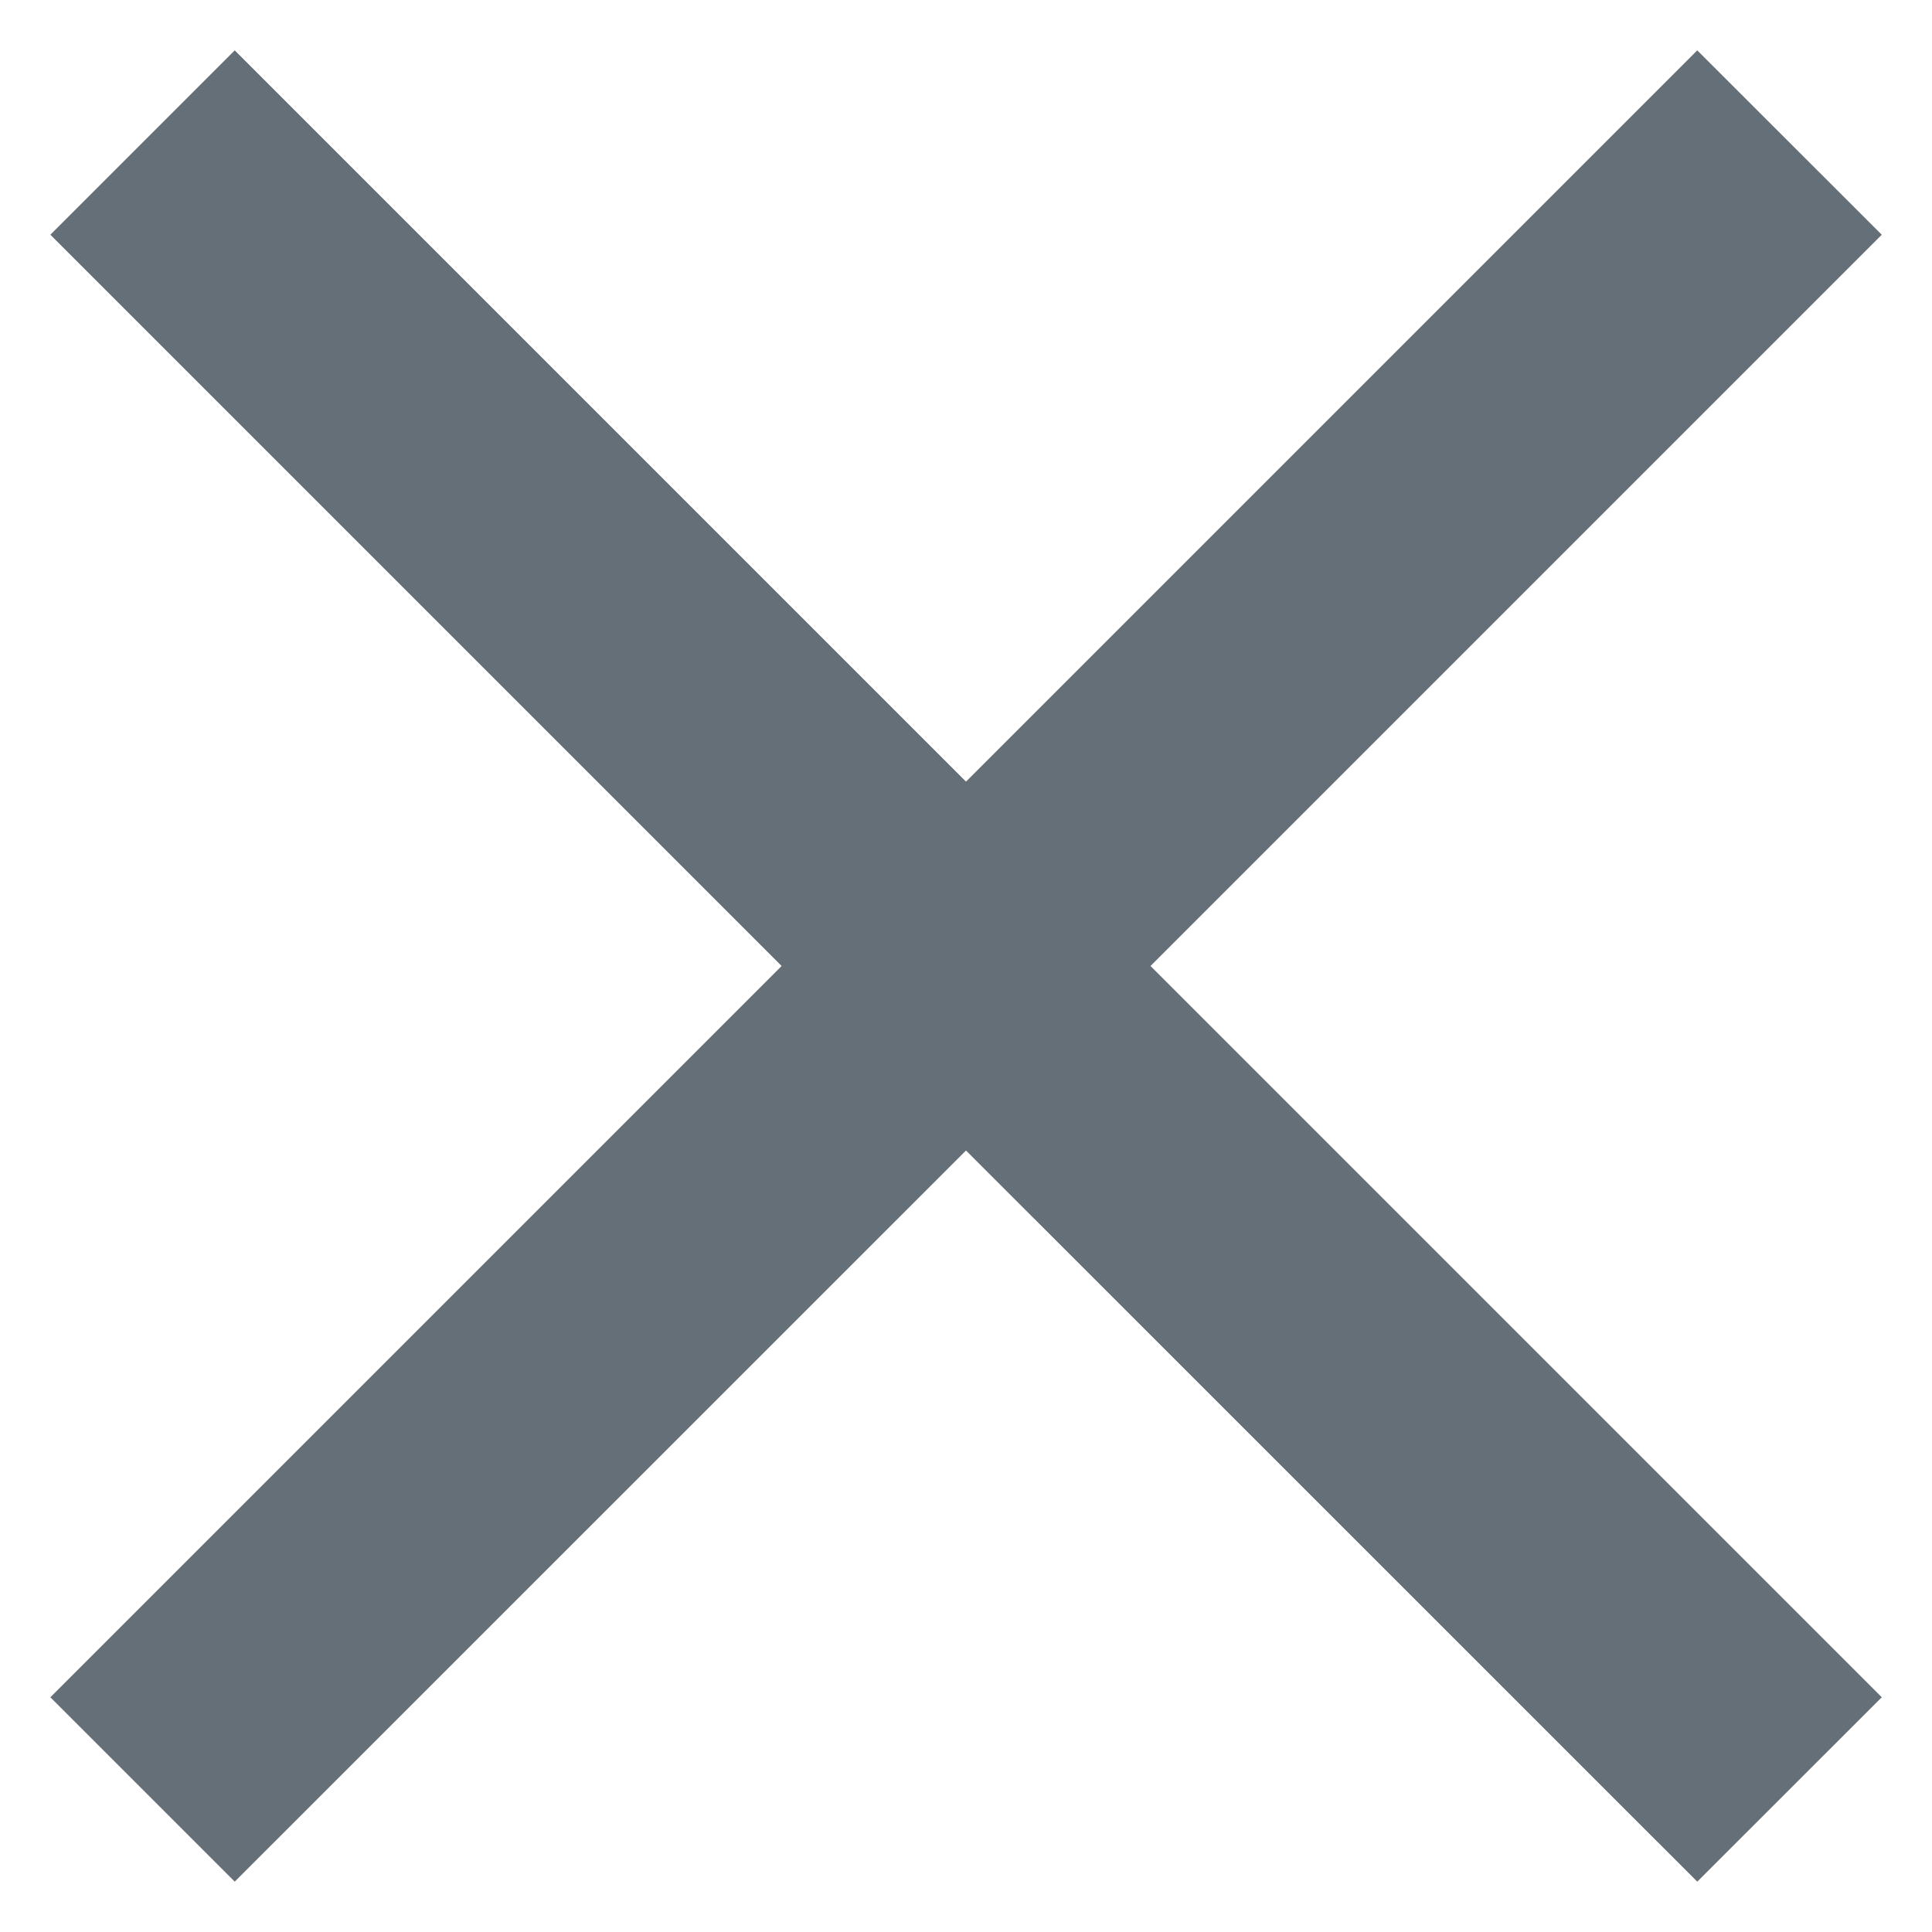 <svg width="16" height="16" viewBox="0 0 16 16" fill="none" xmlns="http://www.w3.org/2000/svg">
<path id="Vector" d="M0.417 1.944L1.944 0.417L8 6.473L14.056 0.417L15.584 1.944L9.528 8L15.584 14.056L14.056 15.583L8 9.528L1.944 15.583L0.417 14.056L6.473 8L0.417 1.944Z" fill="#656F77"/>
</svg>
